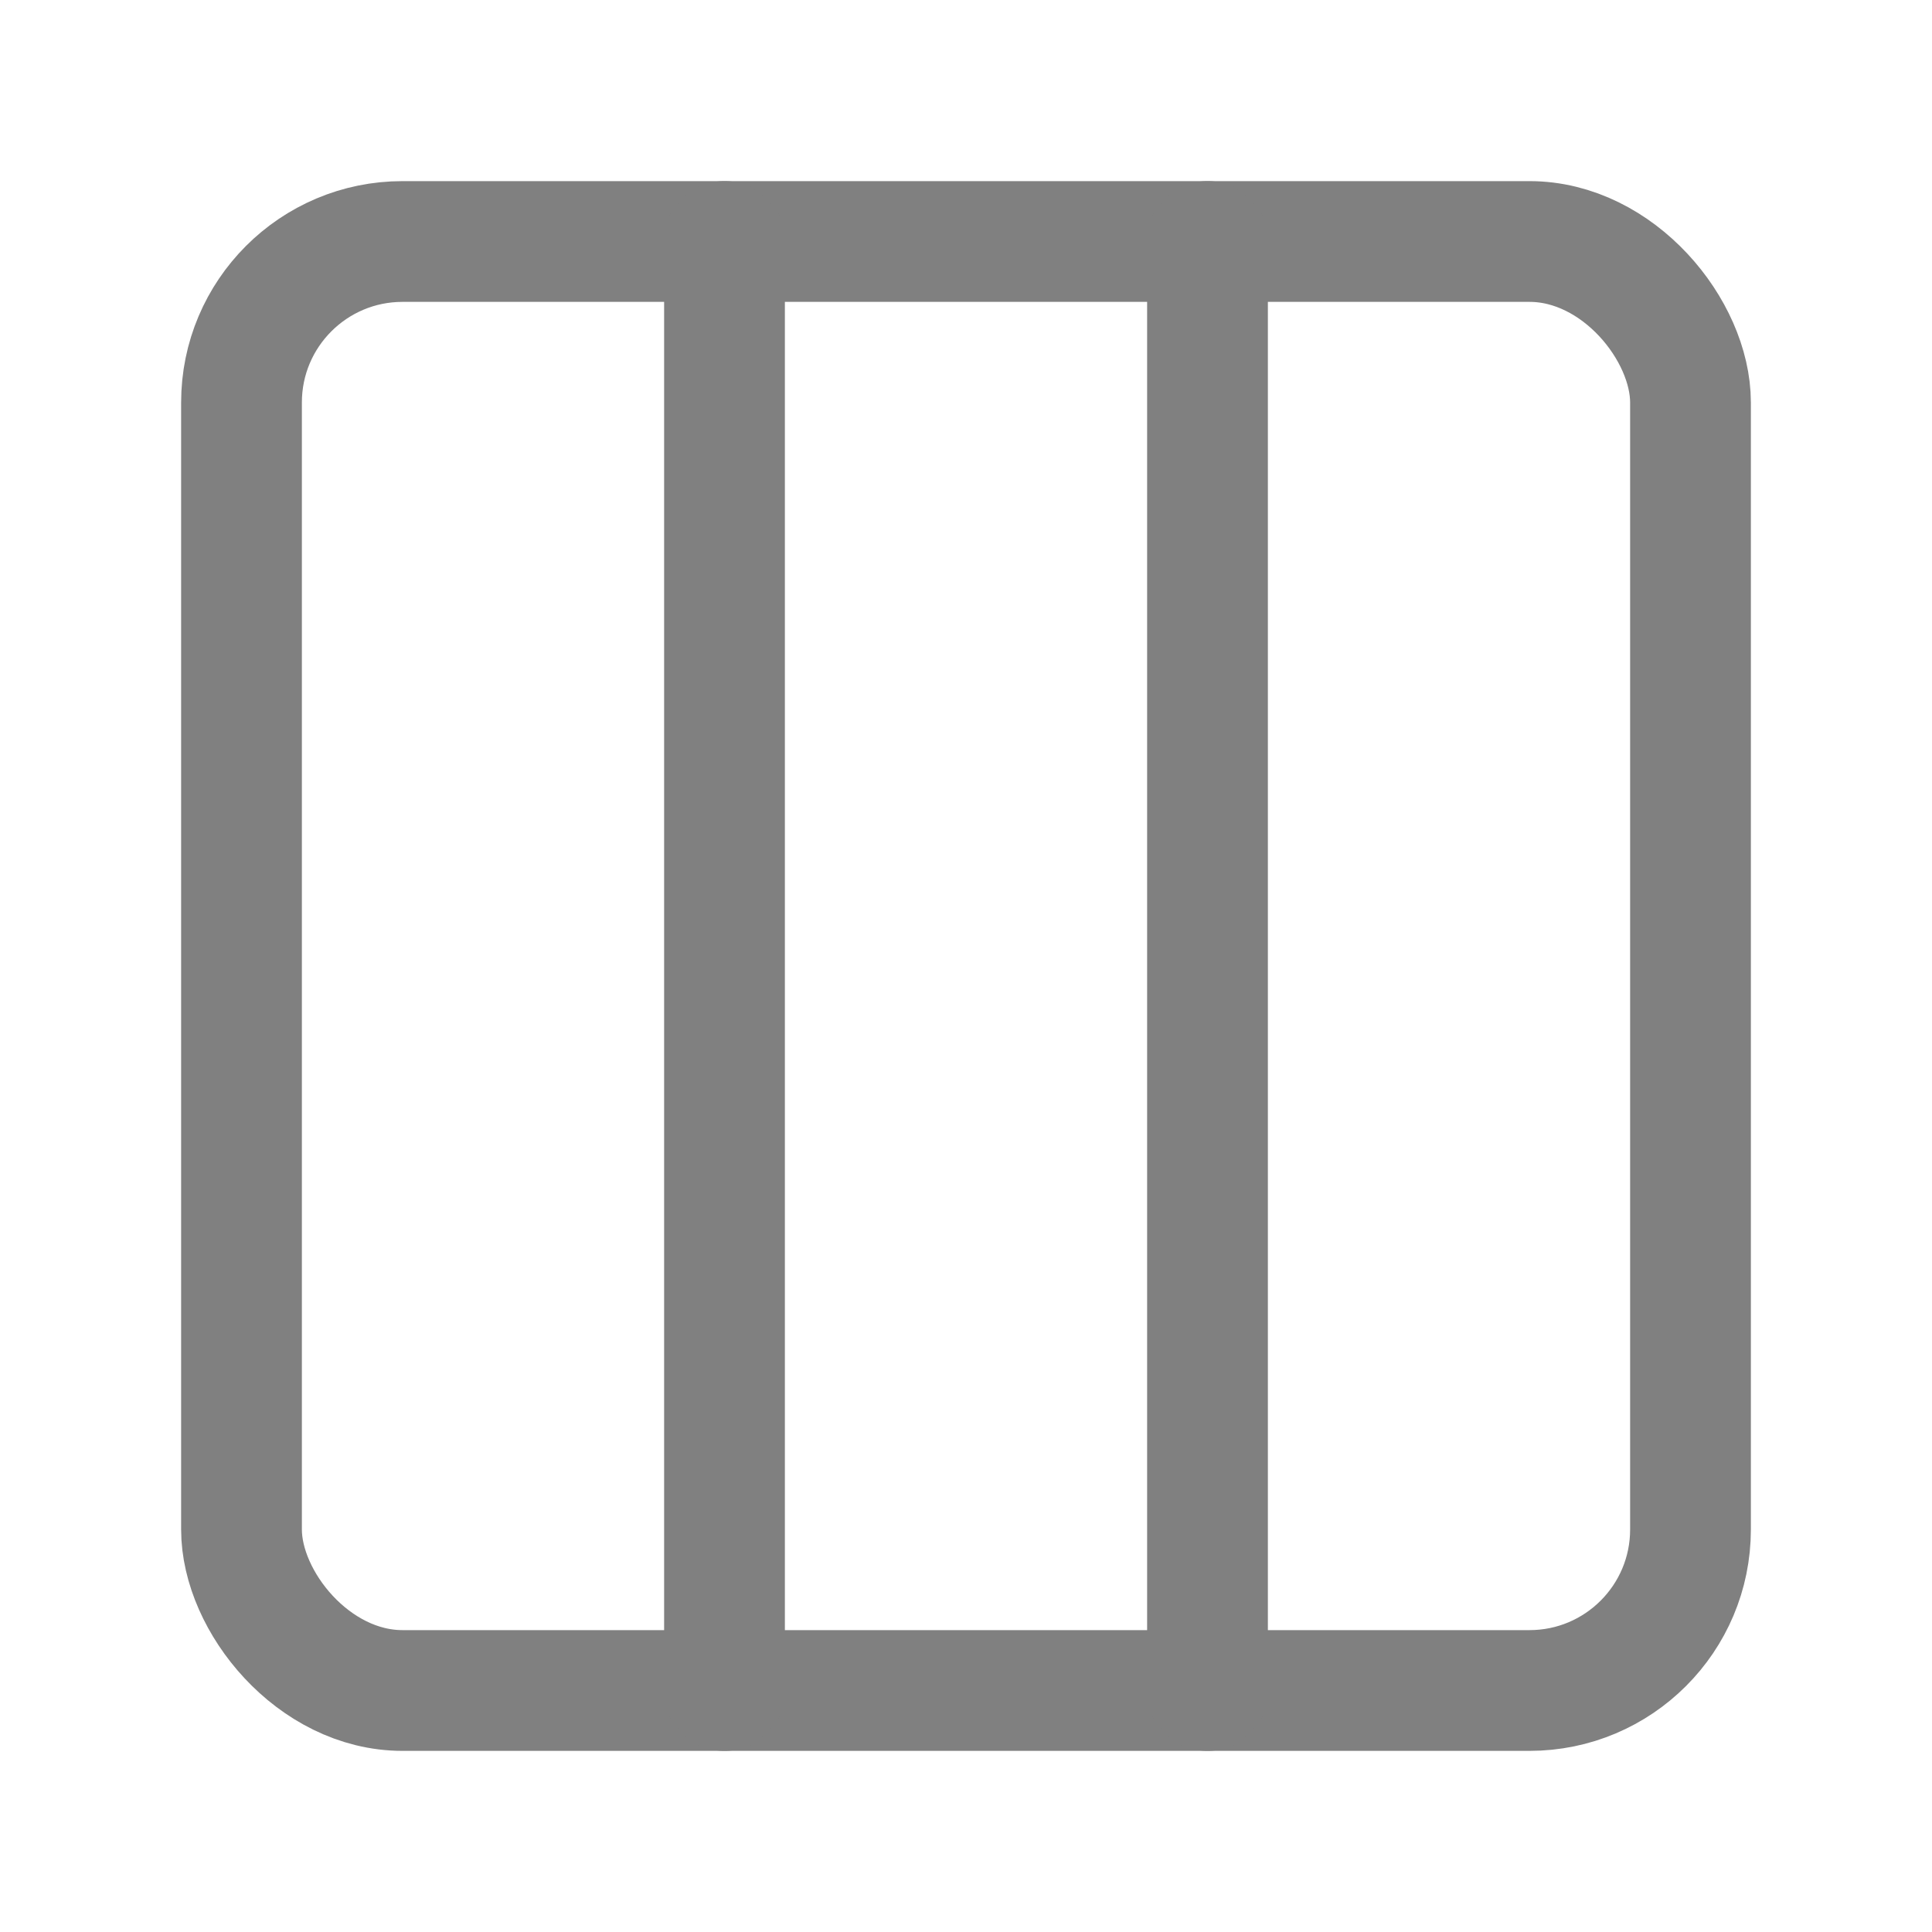 <svg xmlns="http://www.w3.org/2000/svg" width="24" height="24" fill="none" stroke="gray" stroke-linecap="round" stroke-linejoin="round" stroke-width="1.5"><rect width="18" height="18" x="3" y="3" rx="2"/><path d="M9 3v18m6-18v18"/></svg>